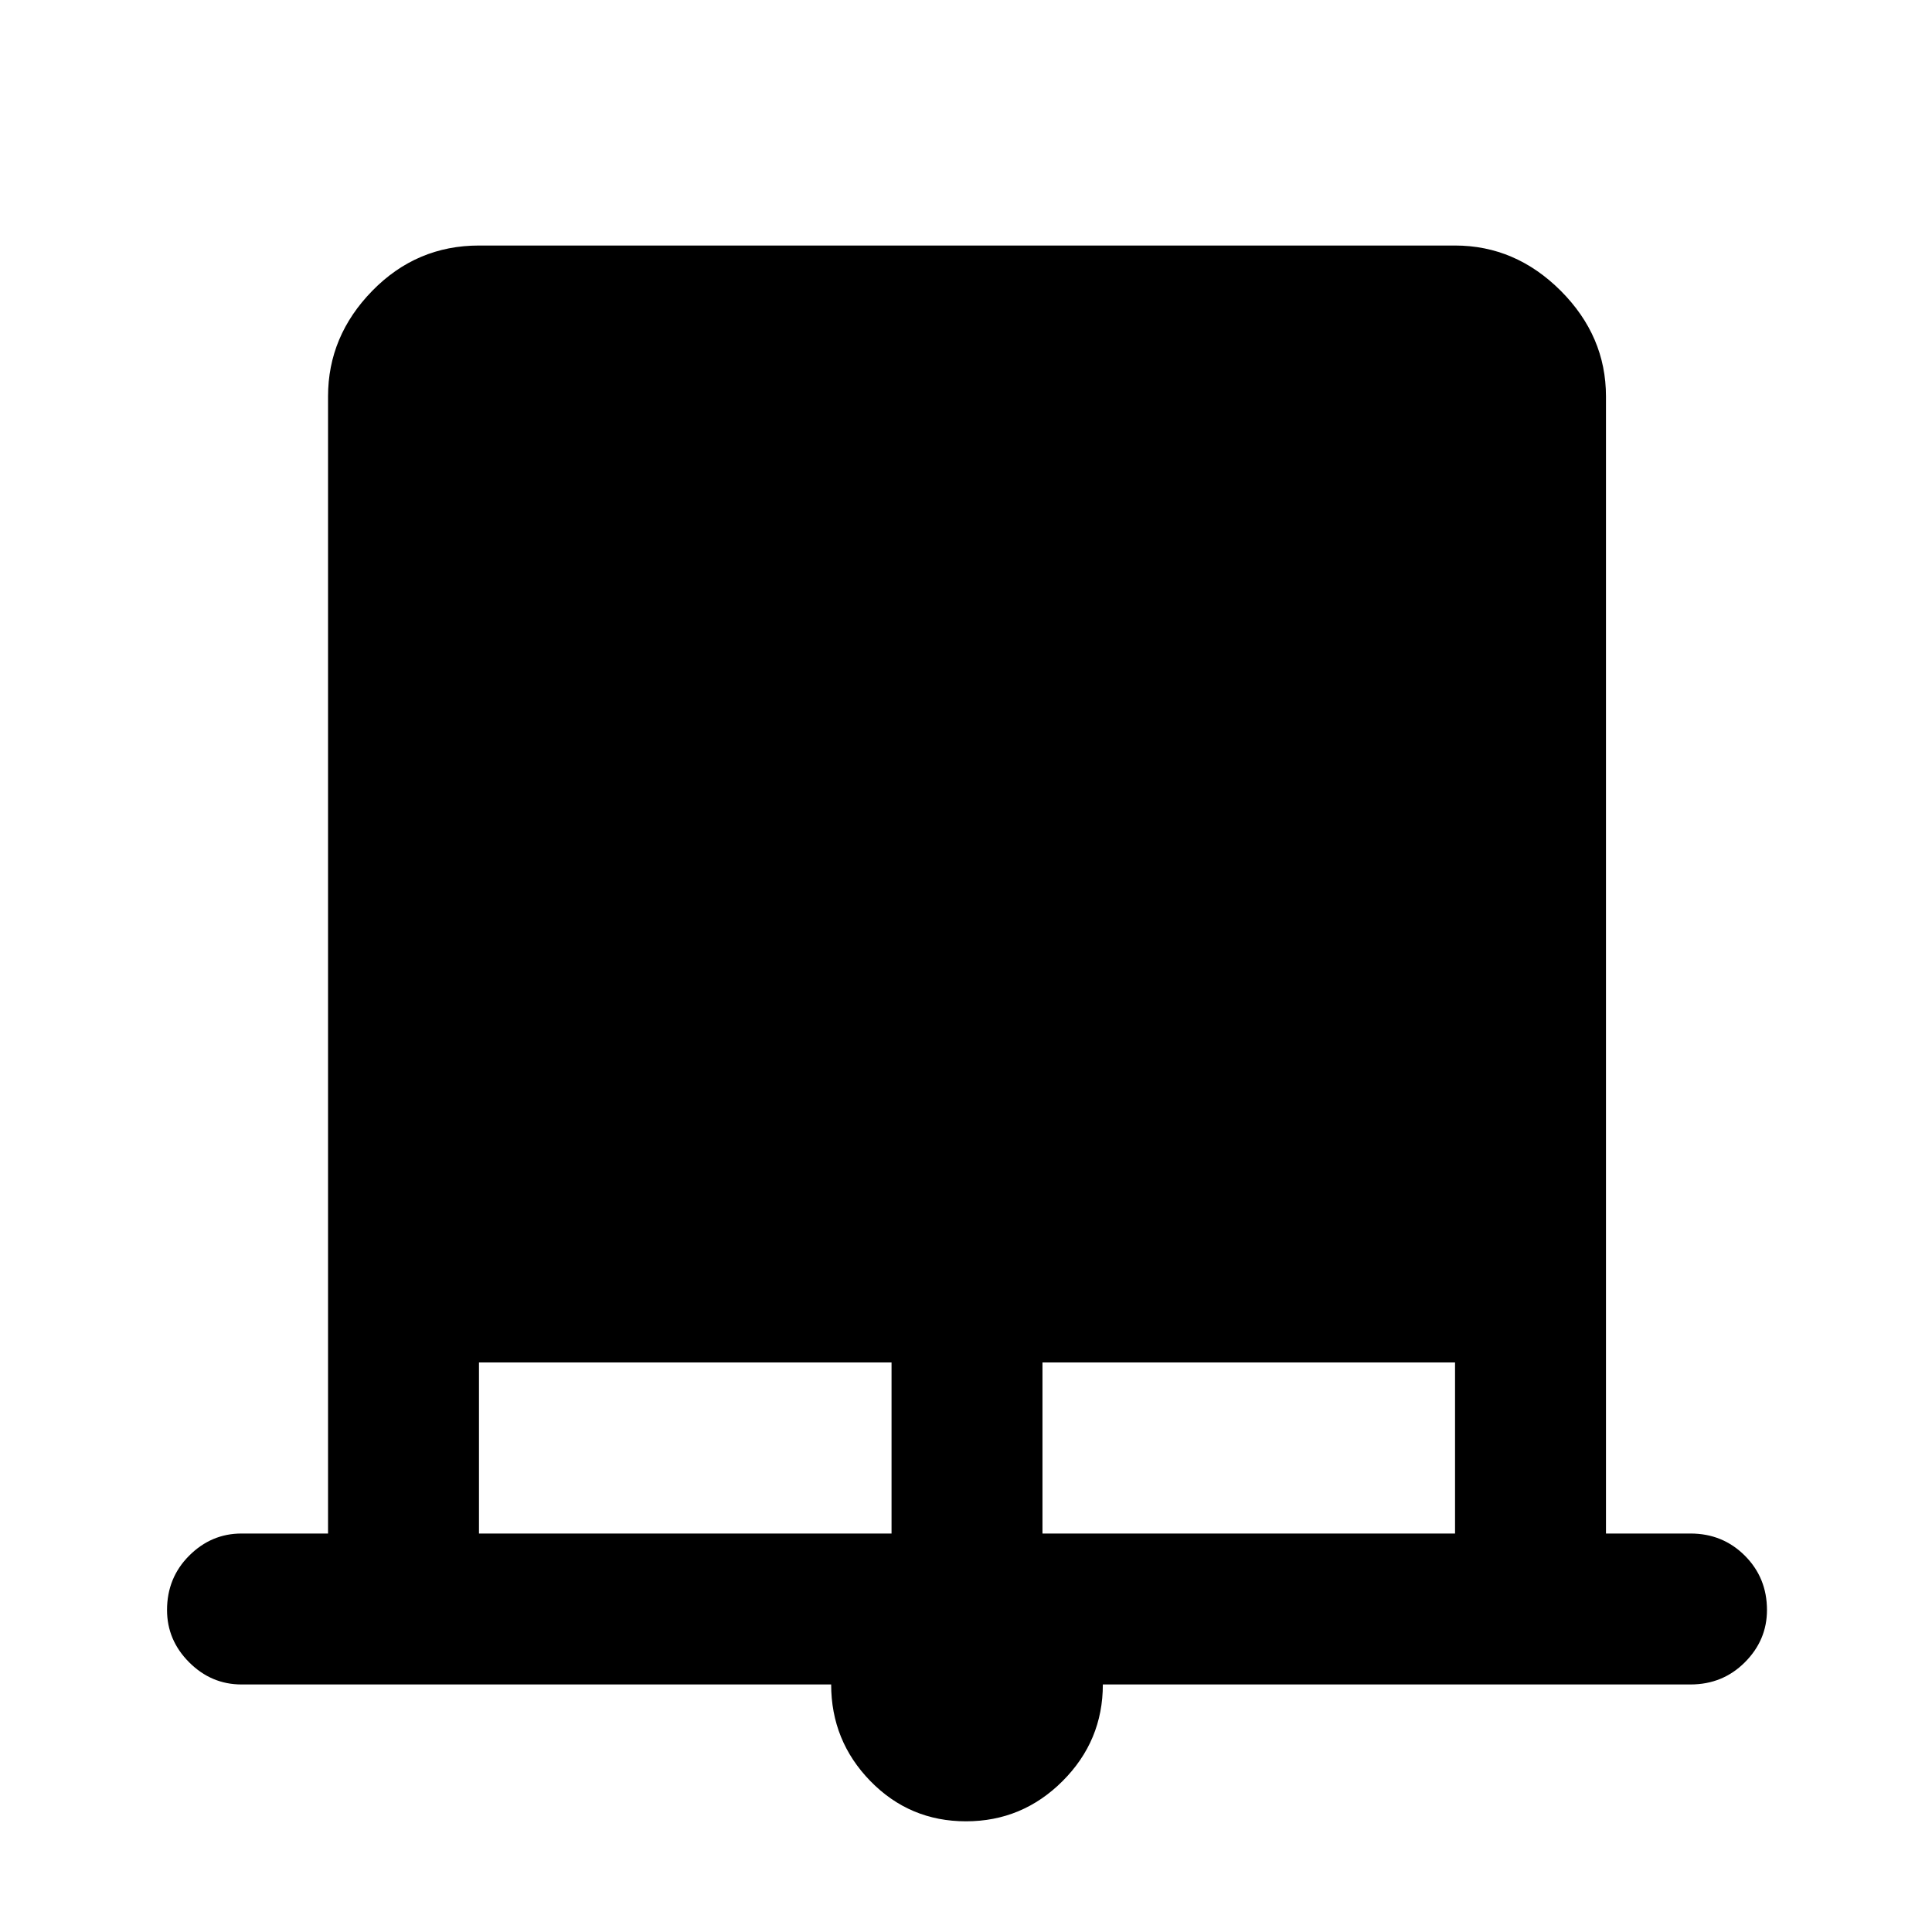 <svg xmlns="http://www.w3.org/2000/svg" height="24" width="24"><path d="M12 22.625q-.7 0-1.188-.5-.487-.5-.487-1.2H3q-.375 0-.65-.275T2.075 20q0-.4.275-.675T3 19.05h1.075V4.925q0-.75.55-1.313.55-.562 1.325-.562h12.125q.75 0 1.313.562.562.563.562 1.313V19.05H21q.4 0 .675.275t.275.675q0 .375-.275.65t-.675.275h-7.3q0 .7-.5 1.2t-1.2.5ZM5.95 19.05h5.125v-2.125H5.95Zm7 0h5.125v-2.125H12.95Z"/></svg>